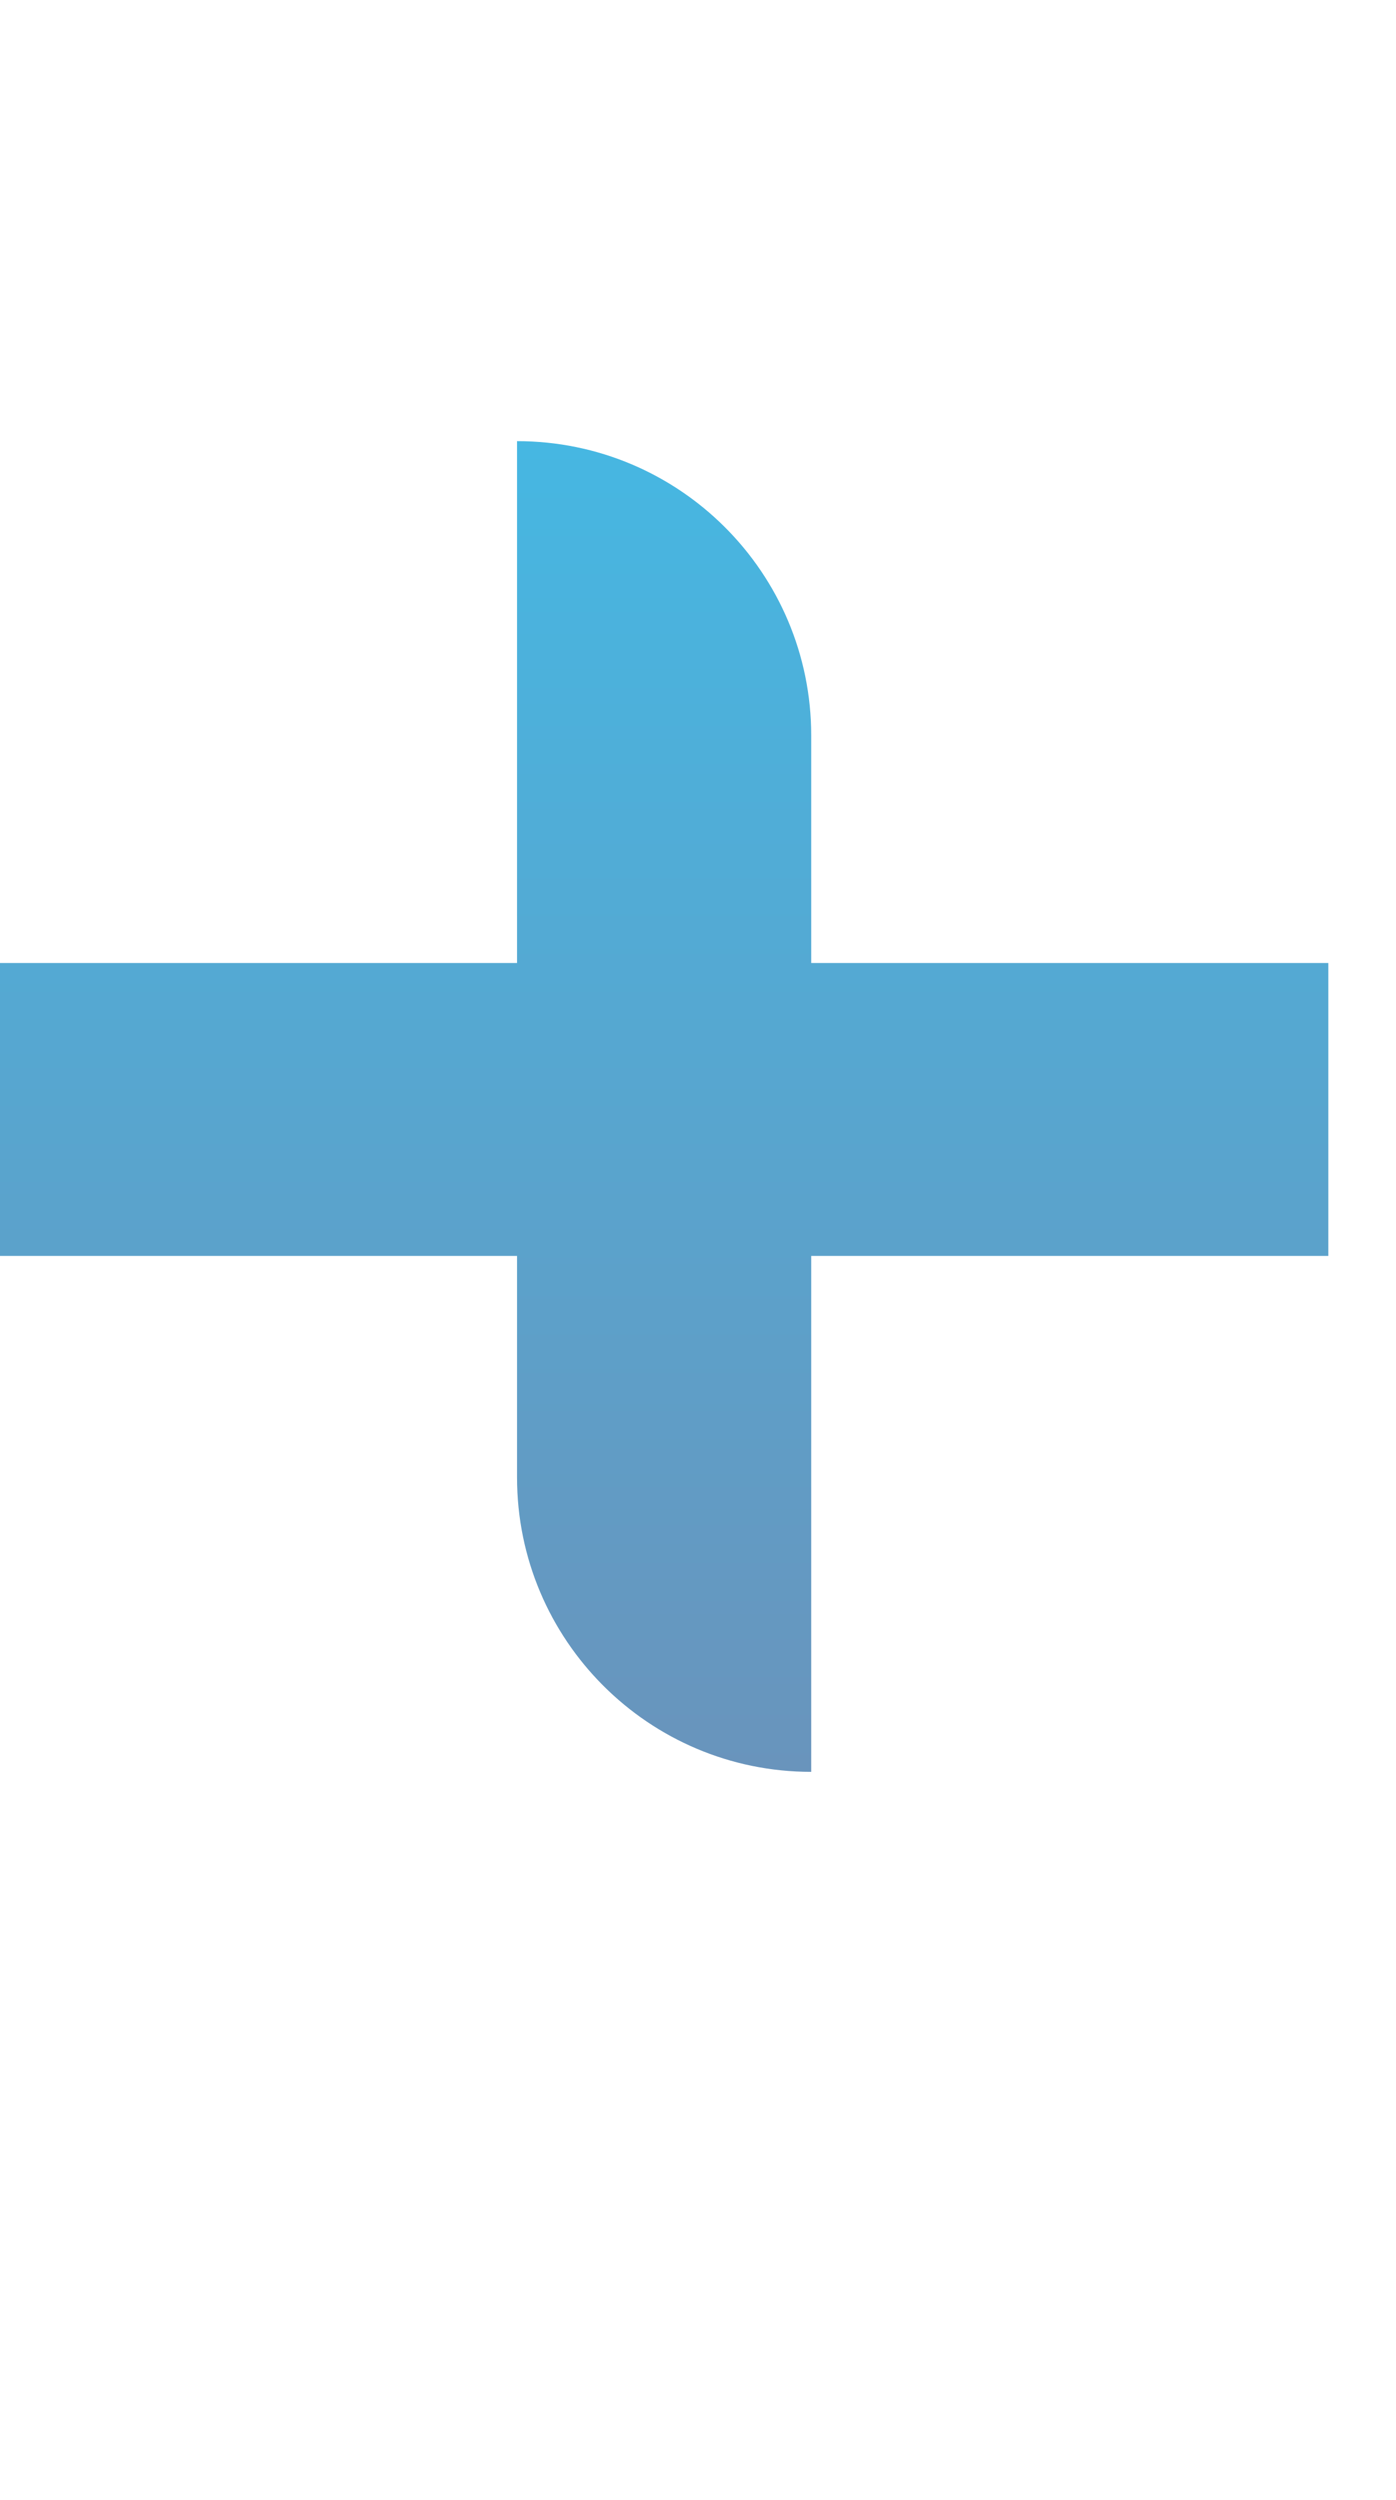 <svg xmlns="http://www.w3.org/2000/svg" width="19" height="34" viewBox="0 0 19 34" fill="none">
                                        <path d="M11.041 24.099C8.83 24.099 7.037 22.306 7.037 20.095V17.082H0V13.098H7.037V6C9.249 6 11.041 7.793 11.041 10.004V13.098H18.079V17.082H11.041V24.099Z" fill="url(#paint0_linear_2380_700)"></path>
                                        <defs>
                                            <linearGradient id="paint0_linear_2380_700" x1="9.039" y1="6" x2="9.039" y2="24.099" gradientUnits="userSpaceOnUse">
                                                <stop stop-color="#46B7E2"></stop>
                                                <stop offset="1" stop-color="#6994BC"></stop>
                                            </linearGradient>
                                        </defs>
                                    </svg>